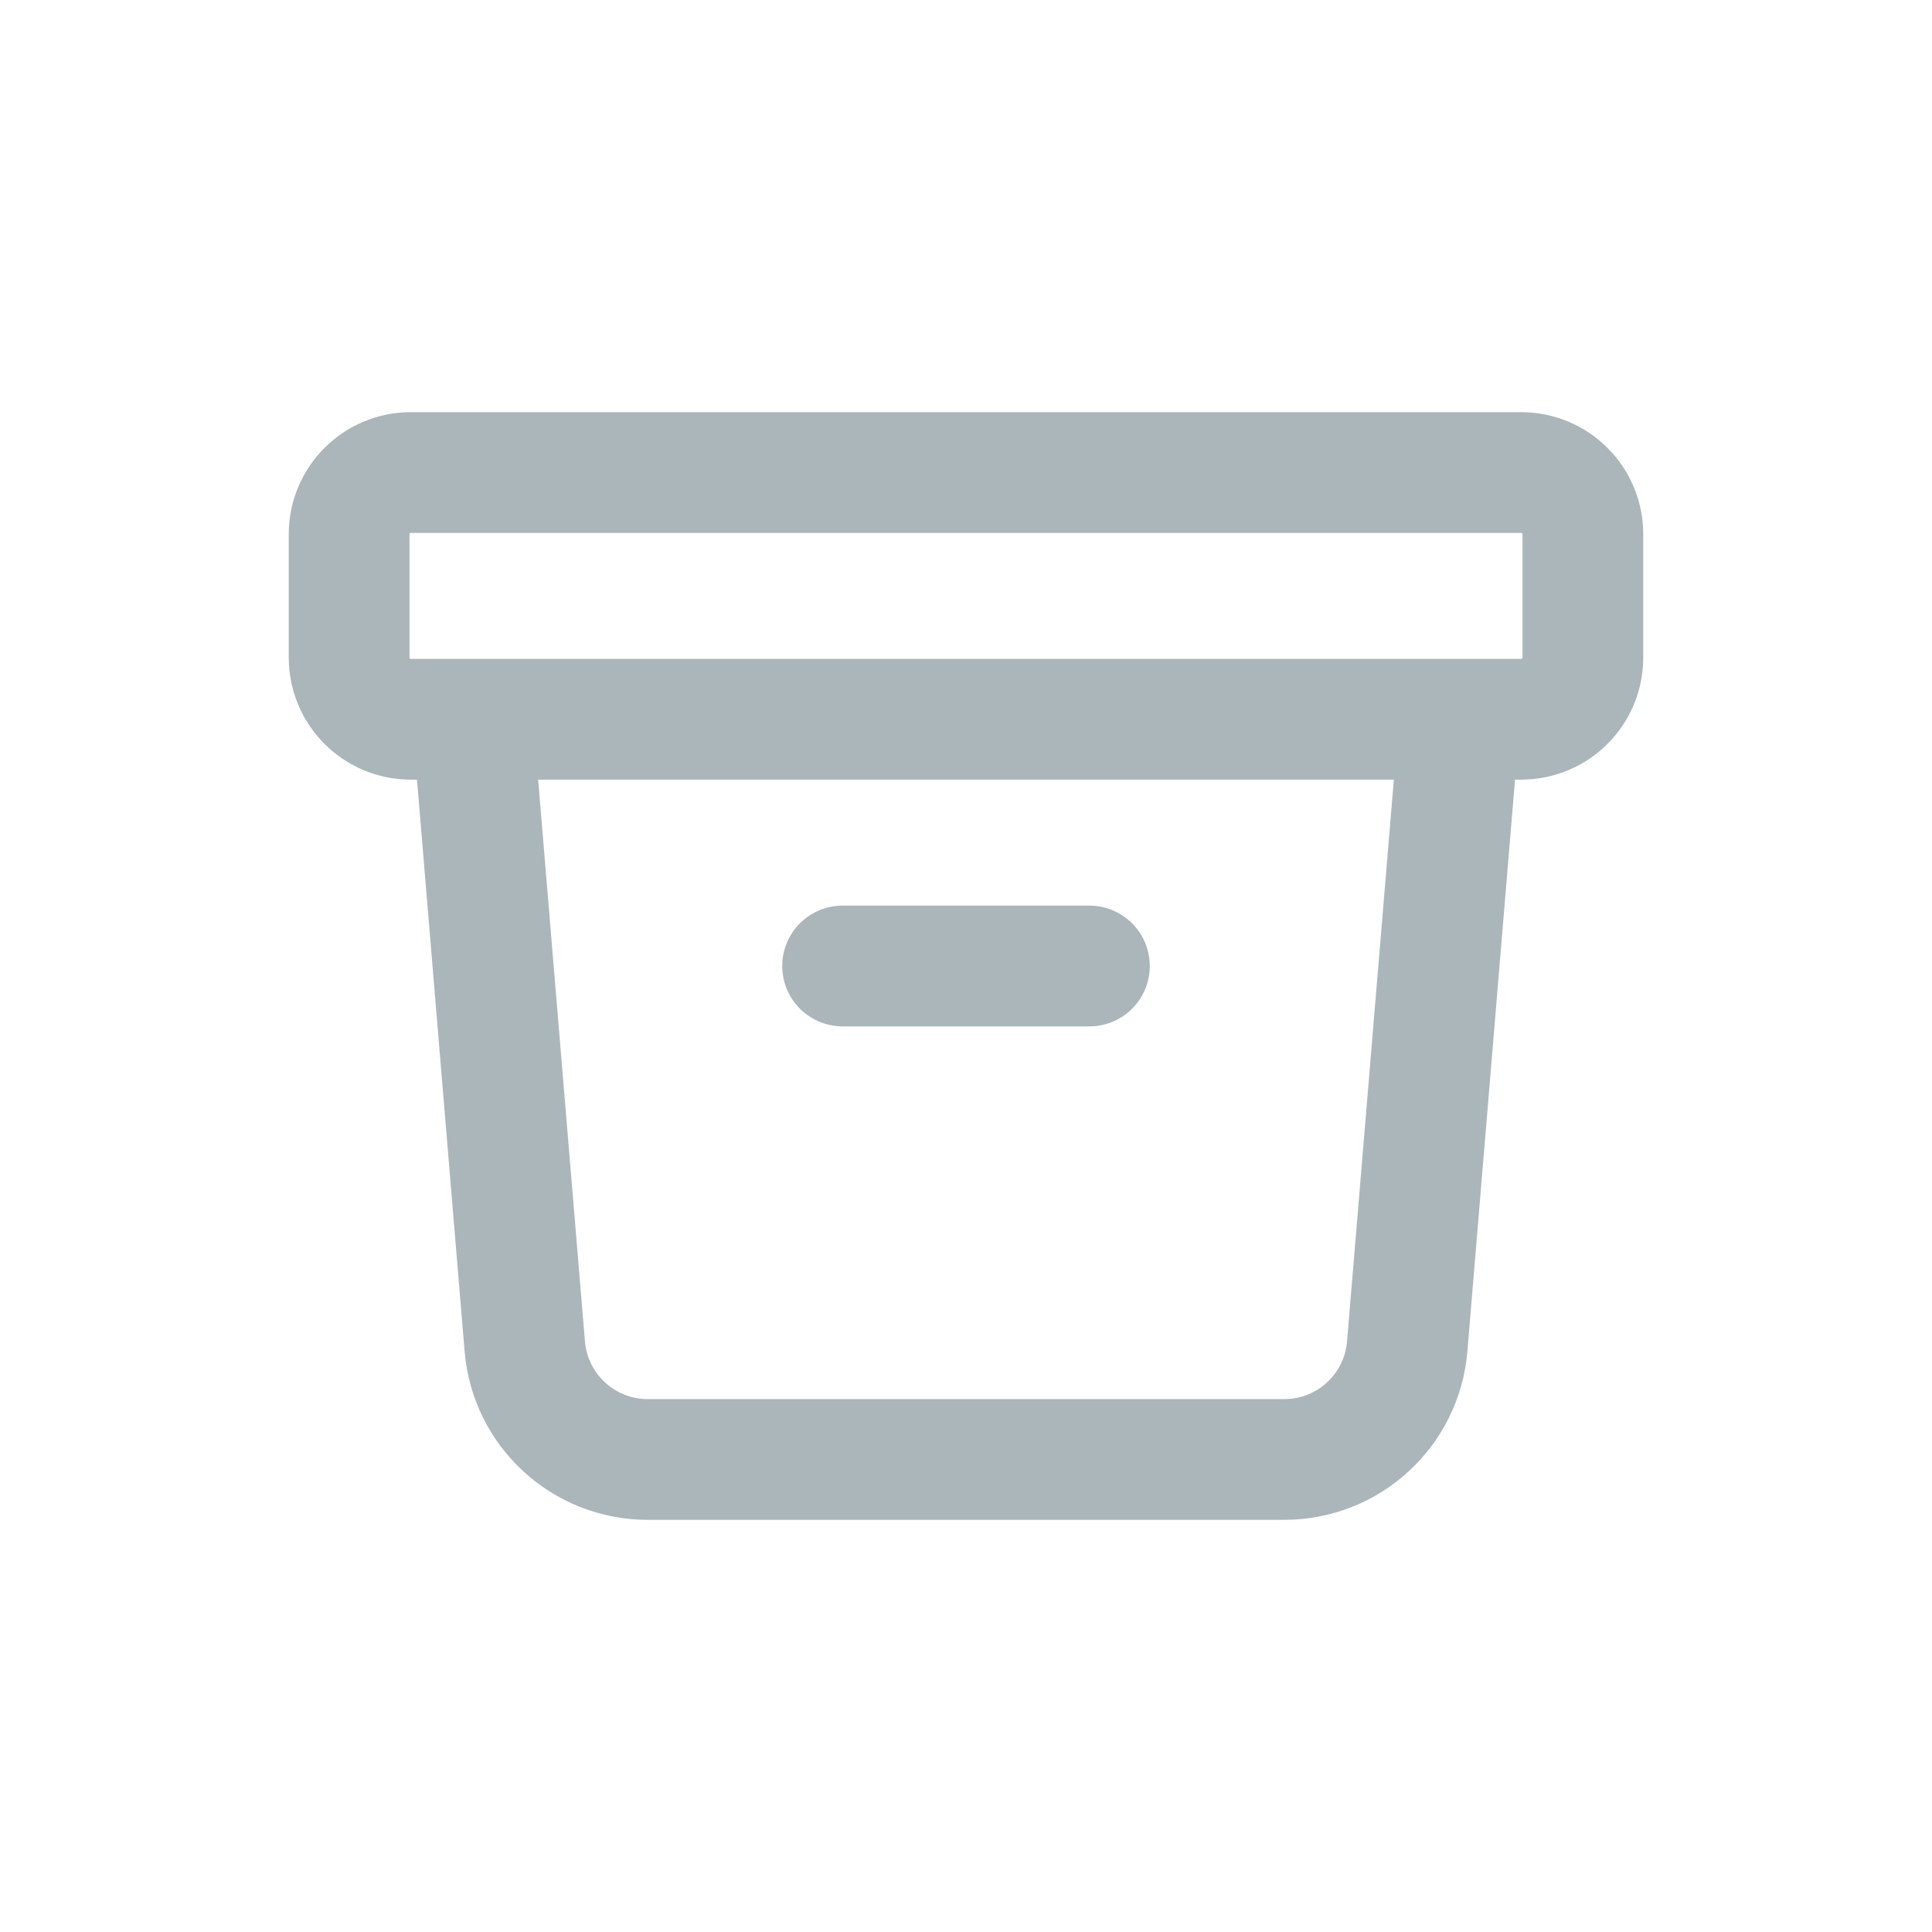 <svg width="24" height="24" viewBox="0 0 24 24" fill="none" xmlns="http://www.w3.org/2000/svg">
<path d="M5.87 8.935L6.519 16.725C6.585 17.519 7.249 18.13 8.046 18.13H15.954C16.751 18.13 17.415 17.519 17.481 16.725L18.13 8.935M5.87 8.935H18.13M5.87 8.935H5.103C4.68 8.935 4.337 8.592 4.337 8.169V6.636C4.337 6.213 4.68 5.87 5.103 5.87H18.896C19.32 5.87 19.663 6.213 19.663 6.636V8.169C19.663 8.592 19.32 8.935 18.896 8.935H18.13M13.533 12H10.467" stroke="#ABB6BA" stroke-width="1.5" stroke-linecap="round" stroke-linejoin="round"/>
</svg>
